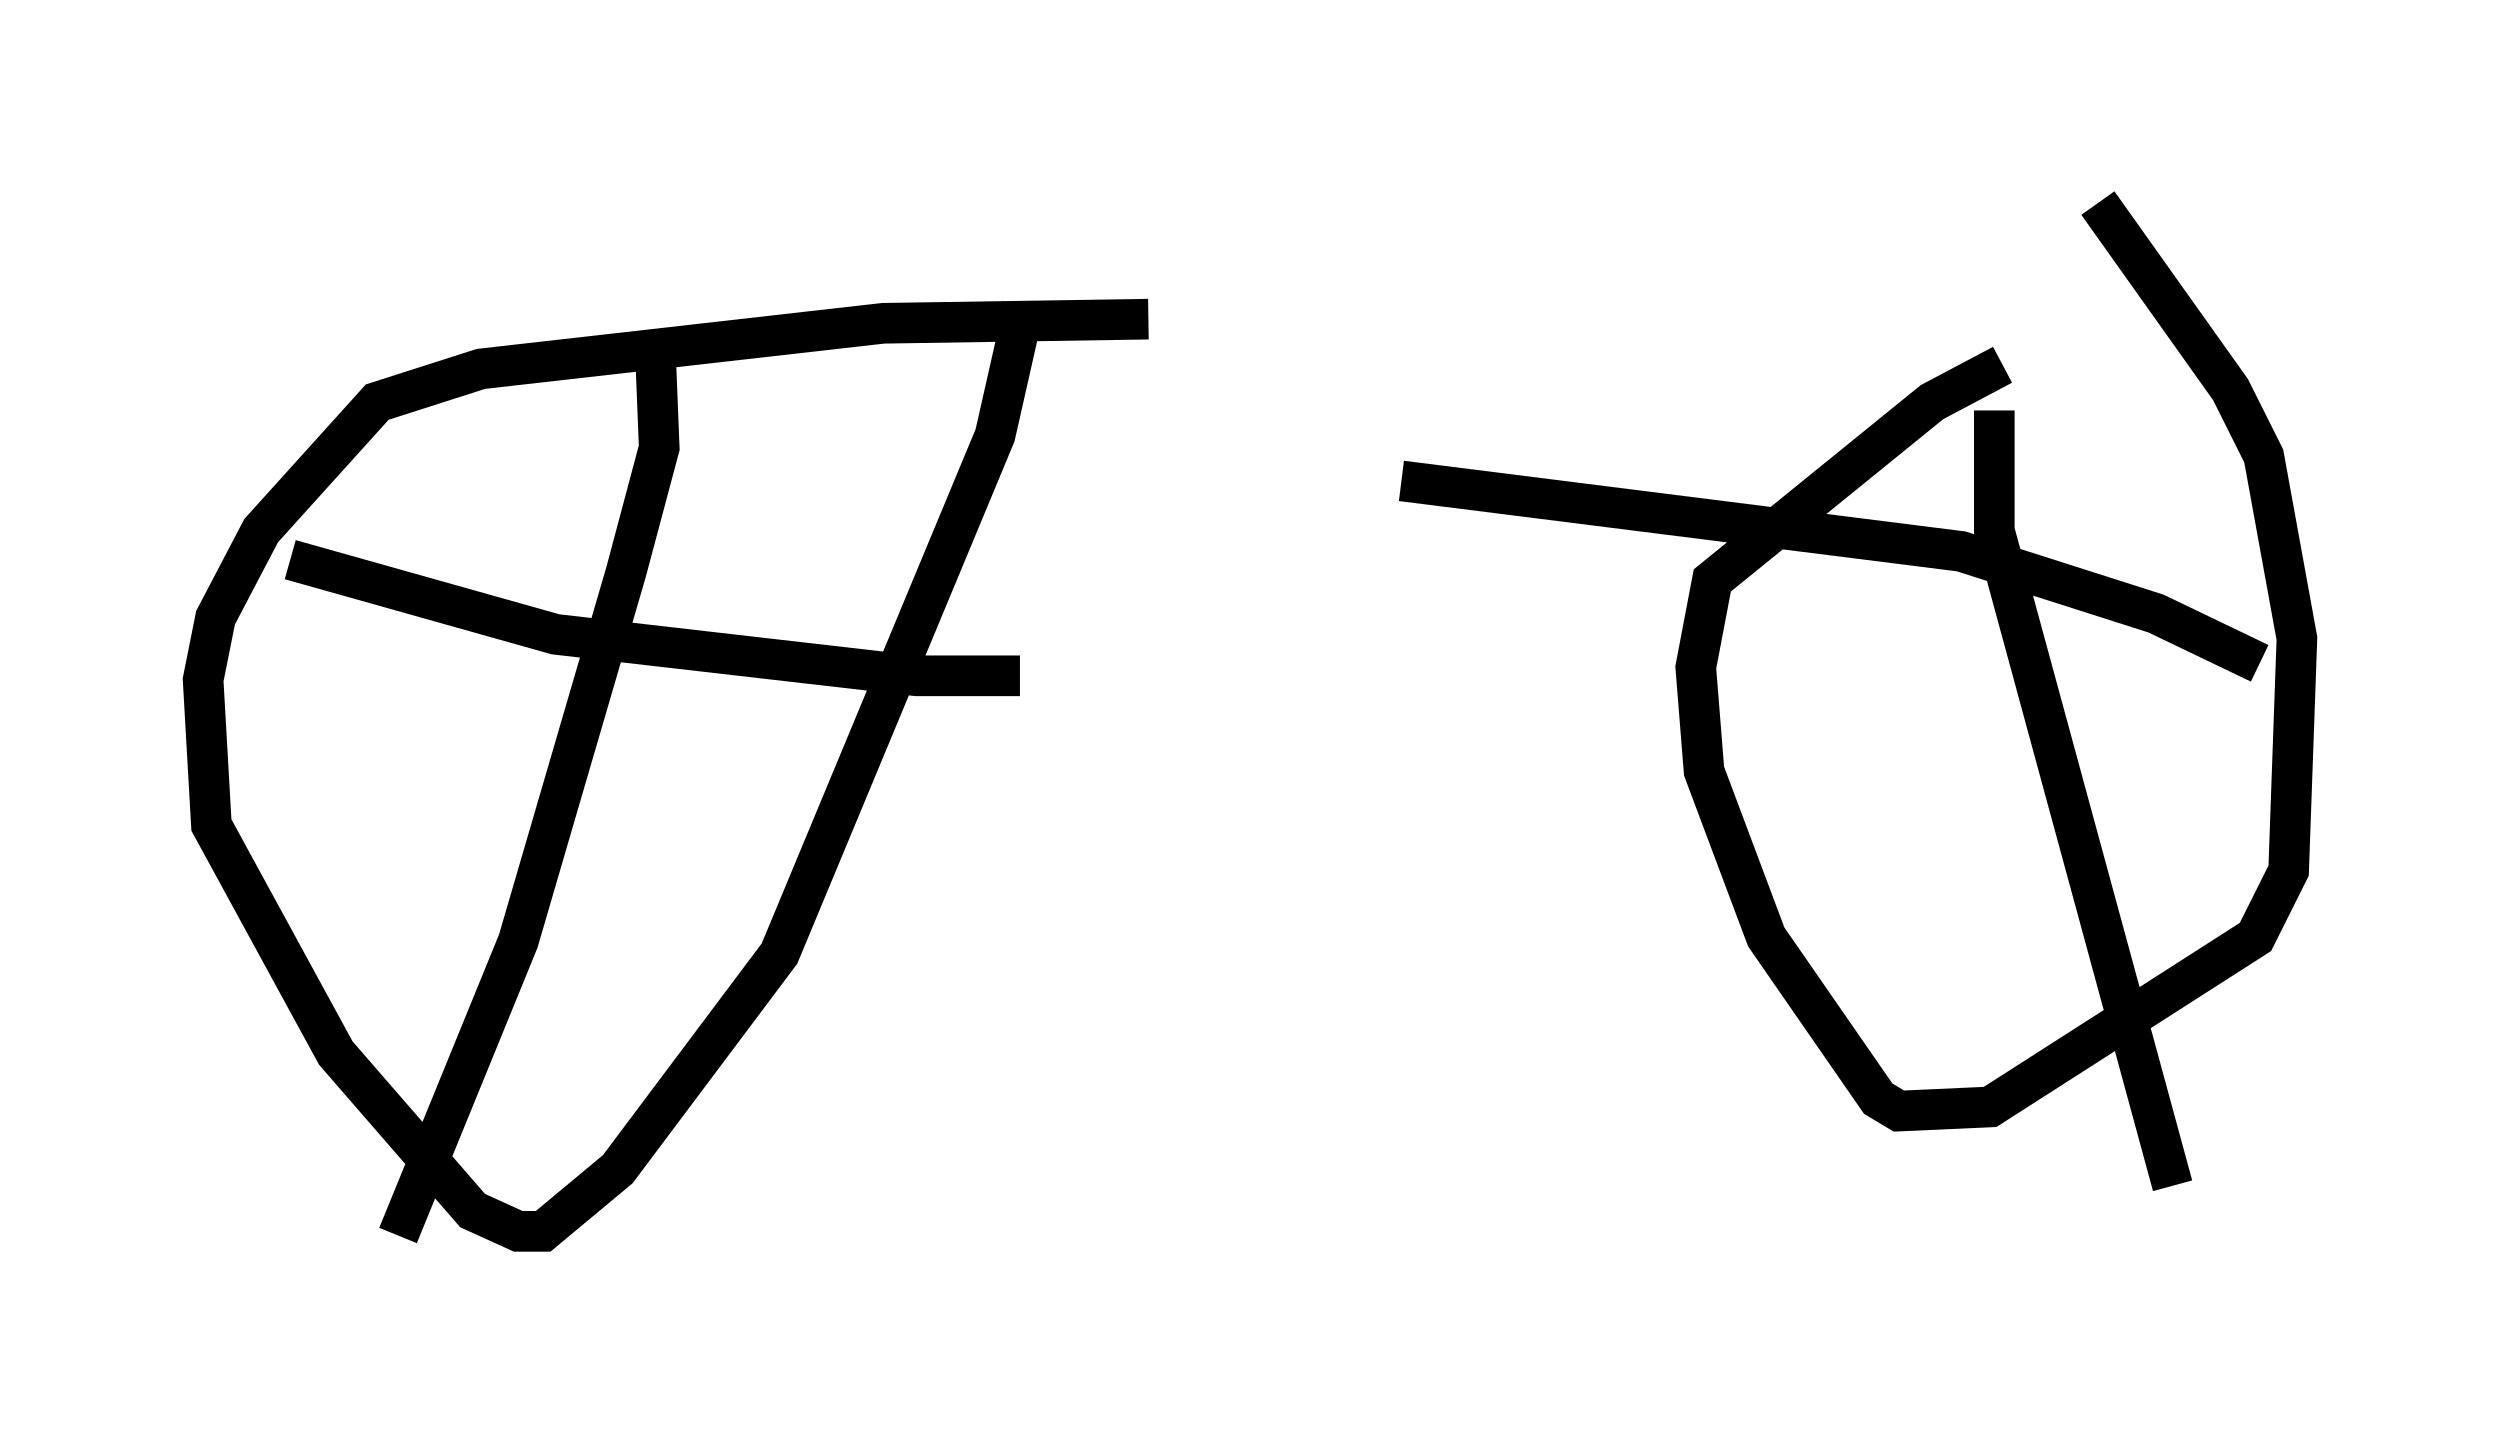 <?xml version="1.0" encoding="utf-8" ?>
<svg baseProfile="full" height="35.419" version="1.1" width="61.553" xmlns="http://www.w3.org/2000/svg" xmlns:ev="http://www.w3.org/2001/xml-events" xmlns:xlink="http://www.w3.org/1999/xlink"><defs /><rect fill="white" height="35.419" width="61.553" x="0" y="0" /><path d="M55.532, 7.96 m-6.227, 1.021 l-1.735, 0.919 -5.41, 4.39 l-0.408, 2.144 0.204, 2.552 l1.531, 4.083 2.756, 3.981 l0.51, 0.306 2.246, -0.102 l6.533, -4.185 0.817, -1.633 l0.204, -5.717 -0.817, -4.492 l-0.817, -1.633 -3.267, -4.594 m-23.377, 2.858 l-6.533, 0.102 -9.902, 1.123 l-2.552, 0.817 -2.858, 3.165 l-1.123, 2.144 -0.306, 1.531 l0.204, 3.573 3.063, 5.615 l3.369, 3.879 1.123, 0.51 l0.613, 0.0 1.838, -1.531 l3.981, -5.308 5.308, -12.761 l0.715, -3.165 m-9.086, 0.919 l0.102, 2.552 -0.817, 3.063 l-2.654, 9.086 -2.96, 7.248 m-2.654, -16.64 l6.533, 1.838 8.881, 1.021 l2.552, 0.0 m23.99, -6.533 l0.0, 2.96 4.39, 16.129 m2.144, -12.863 l-2.552, -1.225 -4.798, -1.531 l-13.781, -1.735 " fill="none" stroke="black" stroke-width="1" /></svg>